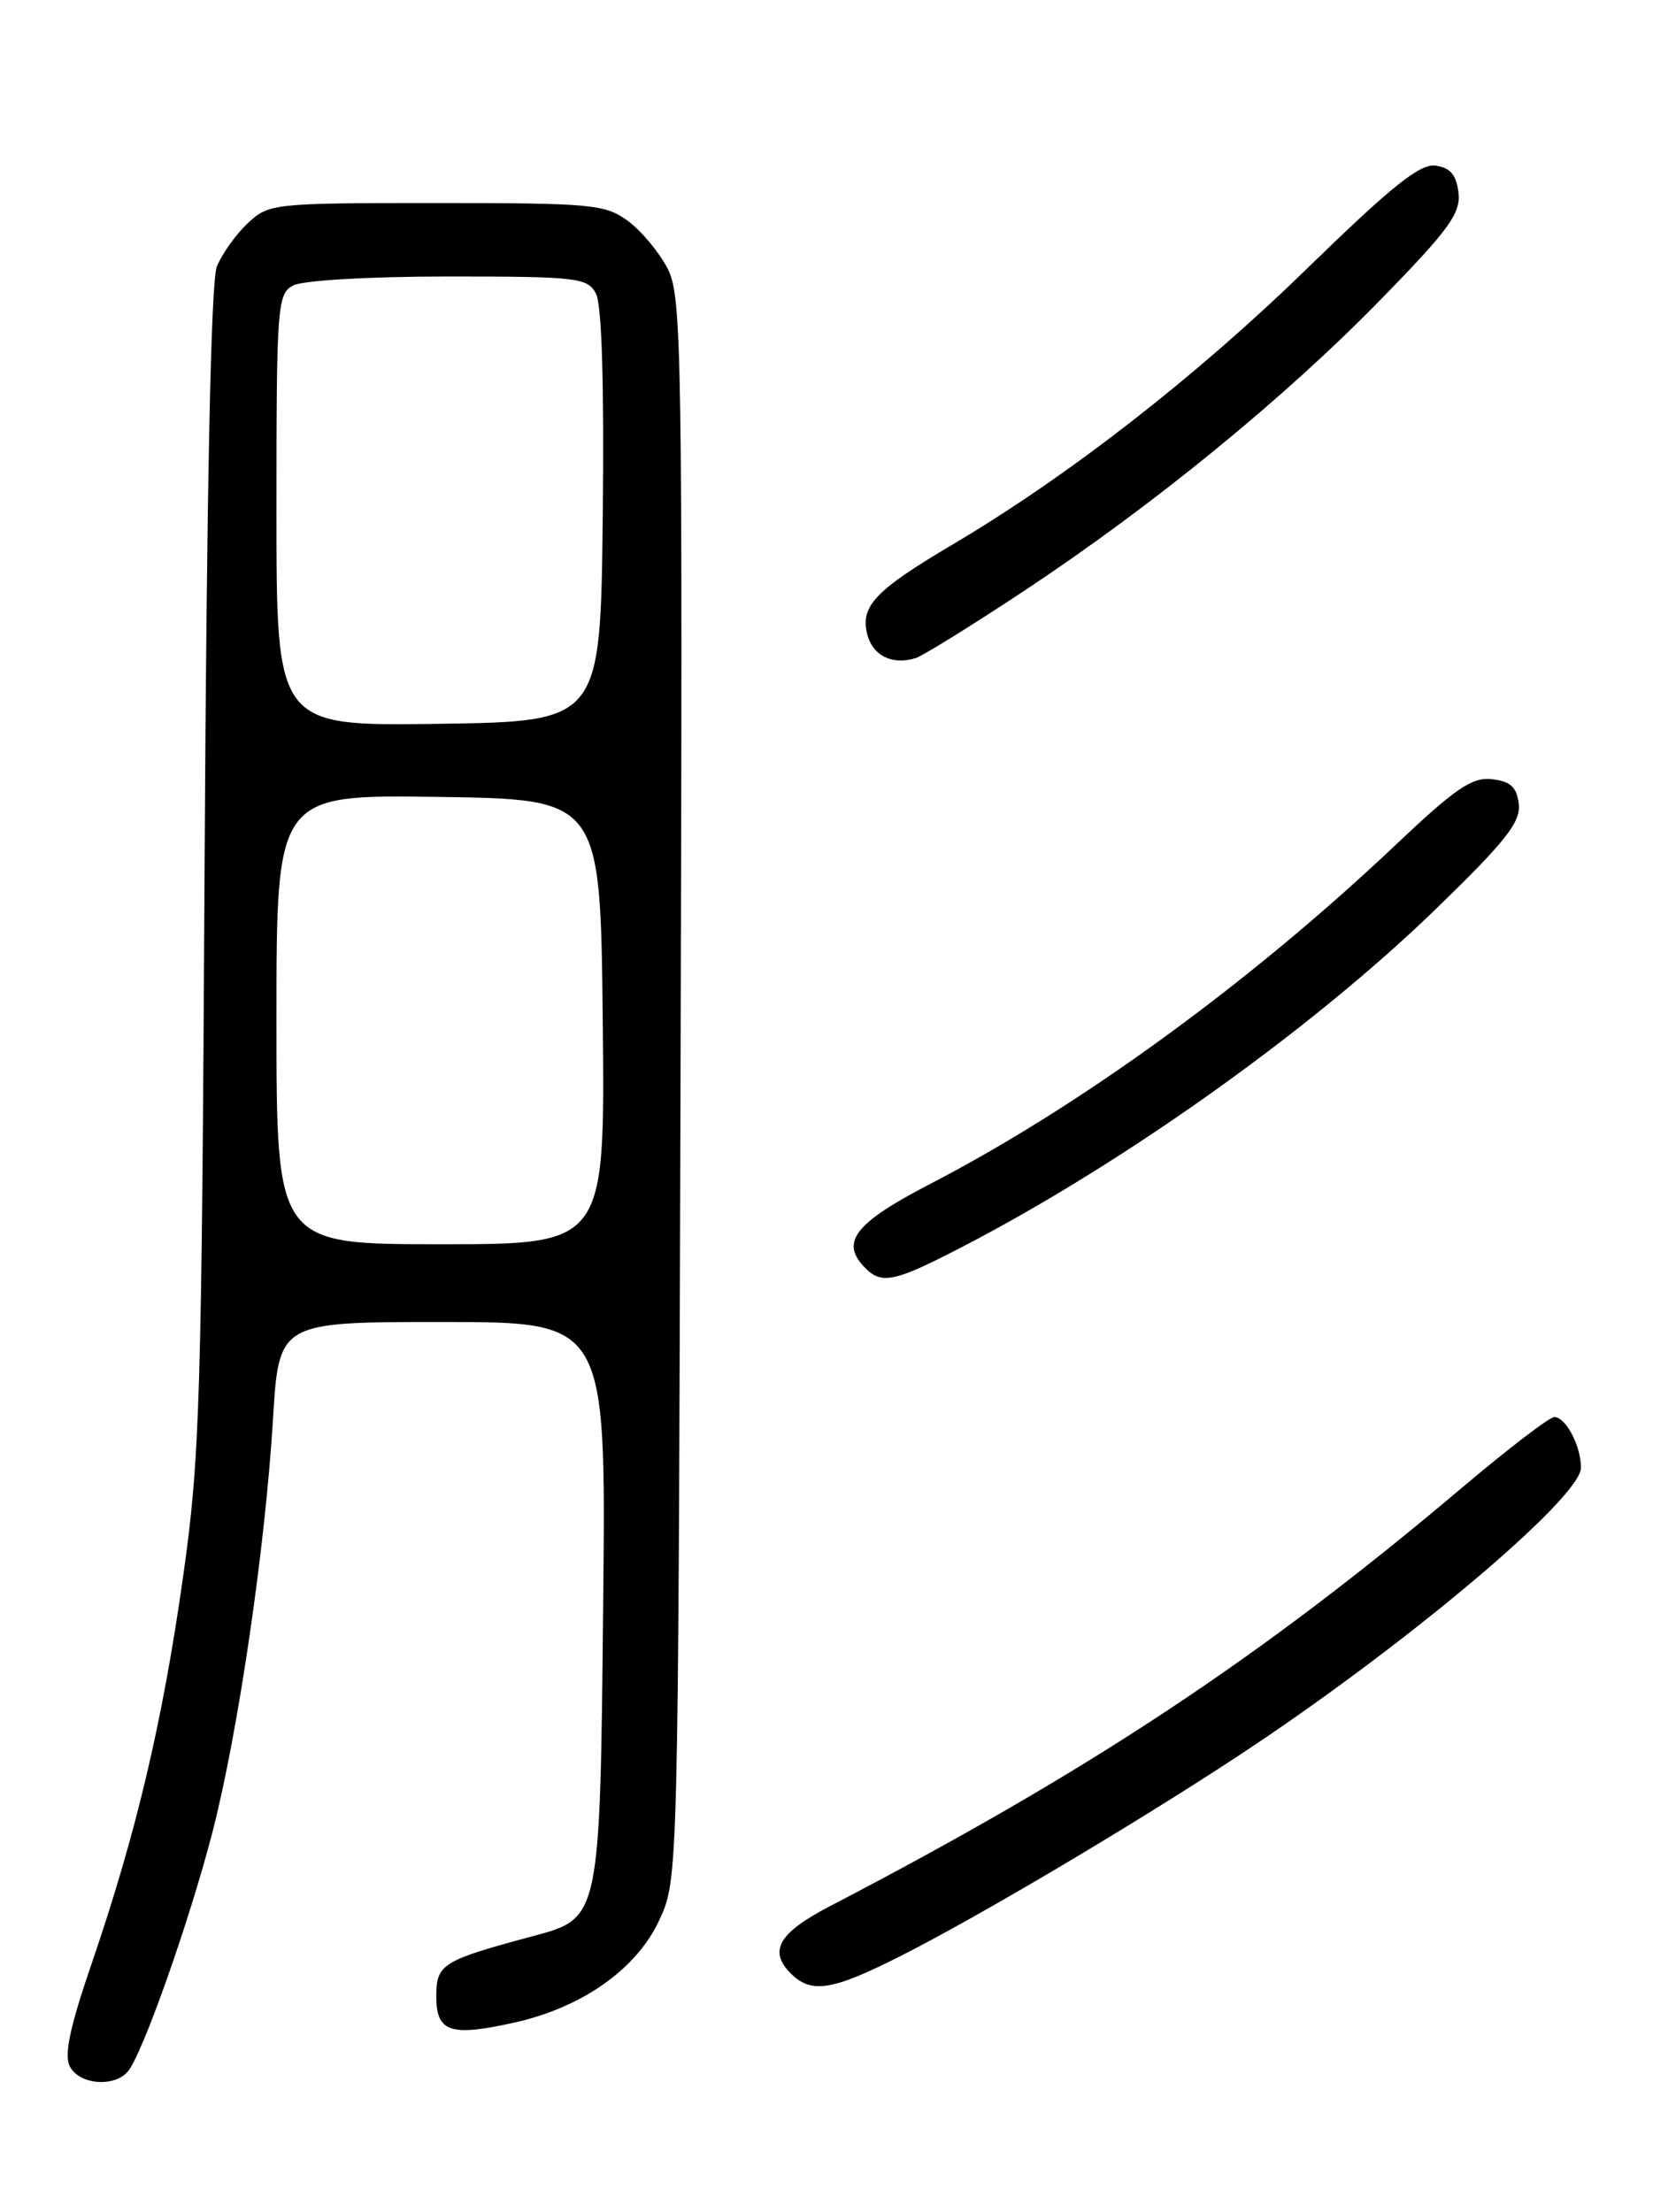 <?xml version="1.0" encoding="UTF-8" standalone="no"?>
<!DOCTYPE svg PUBLIC "-//W3C//DTD SVG 1.1//EN" "http://www.w3.org/Graphics/SVG/1.1/DTD/svg11.dtd" >
<svg xmlns="http://www.w3.org/2000/svg" xmlns:xlink="http://www.w3.org/1999/xlink" version="1.1" viewBox="0 0 194 256">
 <g >
 <path fill="currentColor"
d=" M 14.82 239.71 C 16.50 237.69 21.89 222.45 24.55 212.20 C 27.53 200.75 30.69 179.25 31.60 164.25 C 32.28 153.00 32.28 153.00 51.22 153.00 C 70.15 153.00 70.15 153.00 69.82 185.30 C 69.46 222.04 69.47 221.99 61.75 224.06 C 51.18 226.89 50.50 227.32 50.50 231.03 C 50.50 235.20 52.11 235.74 59.58 234.07 C 67.42 232.32 73.71 227.86 76.31 222.23 C 78.50 217.50 78.50 217.50 78.77 126.00 C 79.02 40.11 78.93 34.29 77.27 31.07 C 76.30 29.19 74.23 26.71 72.68 25.57 C 70.05 23.64 68.50 23.50 50.51 23.50 C 31.58 23.50 31.11 23.55 28.66 25.85 C 27.29 27.14 25.69 29.39 25.10 30.85 C 24.41 32.59 23.92 56.62 23.68 100.50 C 23.34 162.24 23.15 168.68 21.19 182.50 C 18.81 199.31 15.78 212.14 10.63 227.19 C 8.06 234.68 7.39 237.87 8.10 239.19 C 9.22 241.28 13.26 241.60 14.82 239.71 Z  M 104.08 226.46 C 113.01 221.96 130.73 211.48 143.00 203.43 C 162.18 190.86 183.00 173.38 183.00 169.86 C 183.00 167.34 181.24 164.00 179.91 164.00 C 179.36 164.00 174.59 167.65 169.32 172.10 C 145.95 191.86 126.26 204.90 96.01 220.64 C 90.14 223.70 88.93 225.78 91.52 228.38 C 93.90 230.76 96.26 230.40 104.08 226.46 Z  M 109.28 145.38 C 128.57 135.71 151.32 119.64 166.26 105.15 C 174.30 97.35 176.04 95.14 175.80 93.05 C 175.57 91.09 174.85 90.43 172.71 90.18 C 170.40 89.91 168.48 91.22 161.51 97.82 C 144.76 113.67 125.12 127.98 107.71 137.00 C 98.86 141.59 97.18 143.78 100.20 146.80 C 101.94 148.54 103.45 148.31 109.28 145.38 Z  M 118.50 68.41 C 133.48 58.50 148.65 46.11 159.82 34.67 C 167.72 26.58 169.10 24.69 168.82 22.31 C 168.59 20.25 167.88 19.41 166.18 19.17 C 164.37 18.91 161.12 21.51 151.18 31.19 C 138.43 43.60 123.68 55.08 110.28 63.01 C 101.32 68.31 99.57 70.14 100.38 73.39 C 101.01 75.89 103.28 77.01 106.00 76.16 C 106.83 75.90 112.45 72.41 118.50 68.41 Z  M 32.00 117.98 C 32.00 91.96 32.00 91.96 50.75 92.23 C 69.50 92.50 69.50 92.50 69.77 118.25 C 70.03 144.00 70.03 144.00 51.02 144.00 C 32.00 144.00 32.00 144.00 32.00 117.98 Z  M 32.00 59.06 C 32.00 35.38 32.10 34.02 33.93 33.04 C 35.04 32.45 42.76 32.00 51.90 32.00 C 66.82 32.00 68.00 32.14 68.98 33.97 C 69.66 35.23 69.94 44.46 69.77 59.72 C 69.50 83.50 69.50 83.50 50.75 83.77 C 32.00 84.04 32.00 84.04 32.00 59.06 Z "/>
</g>
</svg>